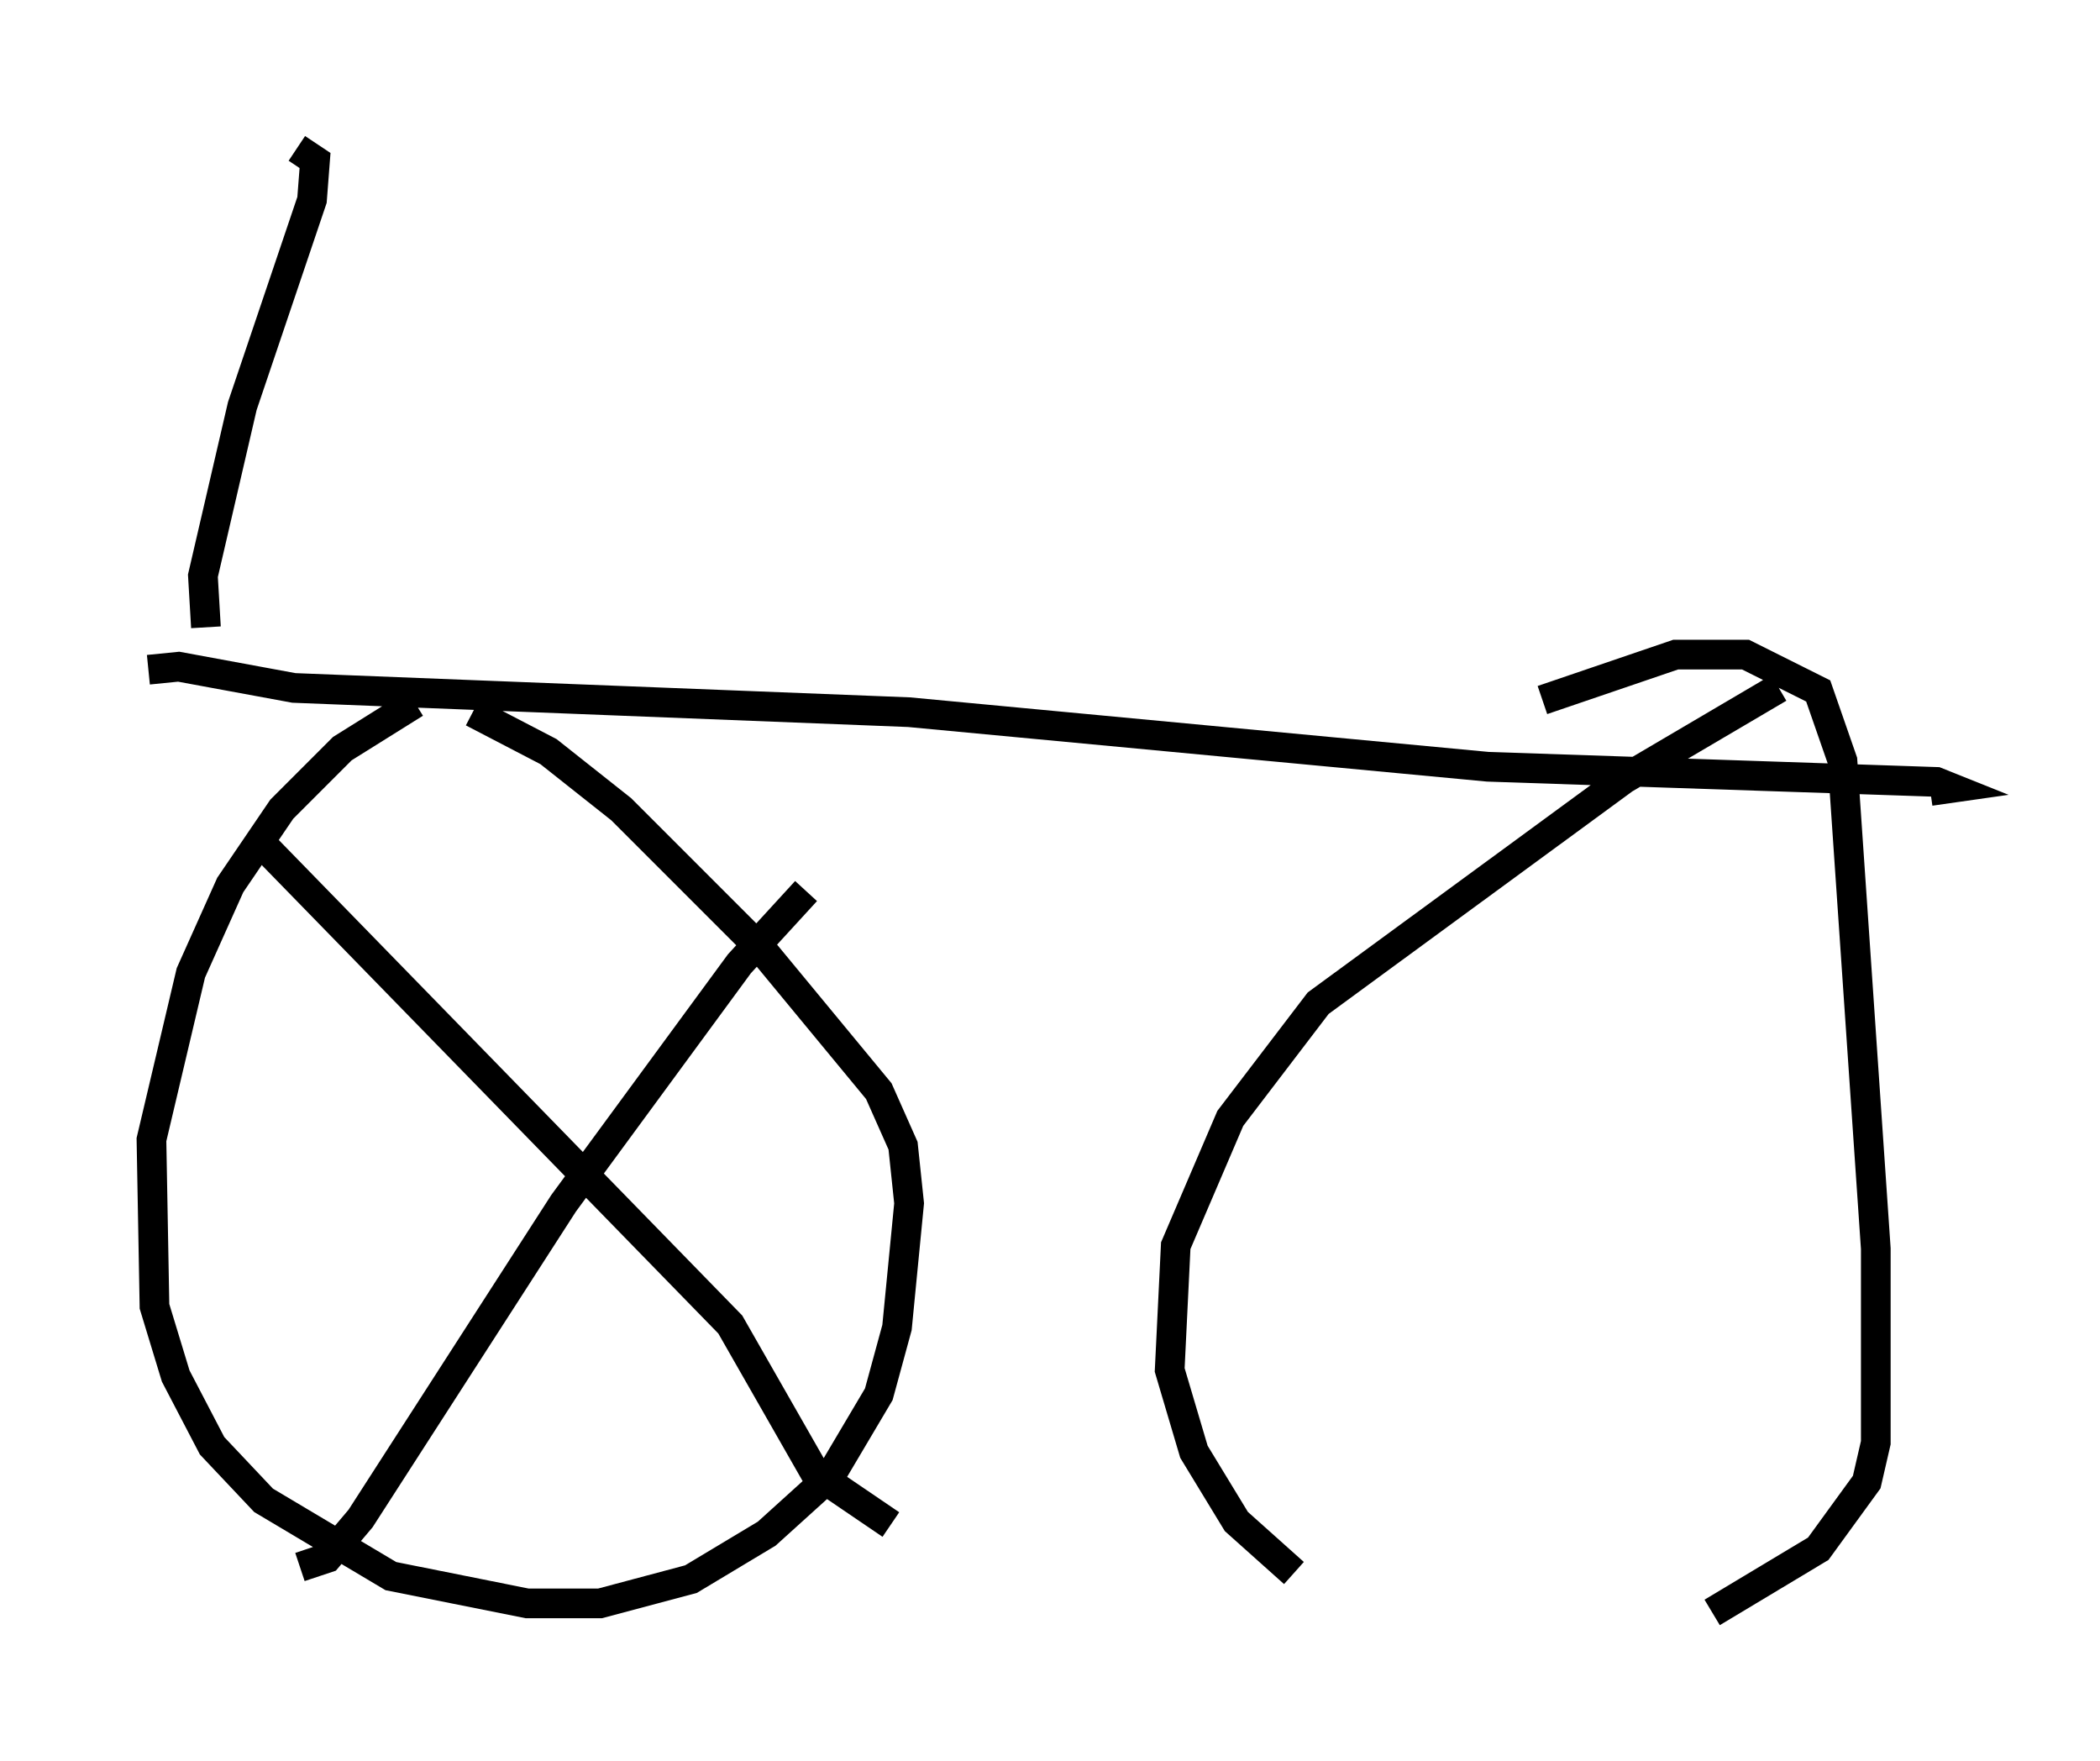 <?xml version="1.0" encoding="utf-8" ?>
<svg baseProfile="full" height="59.307" version="1.1" width="70.74" xmlns="http://www.w3.org/2000/svg" xmlns:ev="http://www.w3.org/2001/xml-events" xmlns:xlink="http://www.w3.org/1999/xlink"><defs /><rect fill="white" height="59.307" width="70.74" x="0" y="0" /><path d="M16.127, 23.171 m-2.144, 0.51 l-2.45, 1.531 -2.042, 2.042 l-1.735, 2.552 -1.327, 2.96 l-1.327, 5.615 0.102, 5.615 l0.715, 2.348 1.225, 2.348 l1.735, 1.838 4.288, 2.552 l4.594, 0.919 2.45, 0.0 l3.063, -0.817 2.552, -1.531 l2.144, -1.94 1.633, -2.756 l0.613, -2.246 0.408, -4.185 l-0.204, -1.94 -0.817, -1.838 l-3.879, -4.696 -4.798, -4.798 l-2.45, -1.94 -2.552, -1.327 m11.229, 6.023 l-2.246, 2.45 -5.921, 8.065 l-6.84, 10.617 -1.123, 1.327 l-0.919, 0.306 m-1.327, -24.398 l15.823, 16.231 2.858, 5.002 l2.552, 1.735 m29.911, -28.175 l-5.206, 3.063 -10.311, 7.554 l-2.96, 3.879 -1.838, 4.288 l-0.204, 4.185 0.817, 2.756 l1.429, 2.348 1.94, 1.735 m14.088, 1.327 l3.573, -2.144 1.633, -2.246 l0.306, -1.327 0.0, -6.533 l-1.123, -16.436 -0.817, -2.348 l-2.45, -1.225 -2.348, 0.0 l-4.492, 1.531 m-46.959, -1.021 l1.021, -0.102 3.879, 0.715 l20.723, 0.817 19.498, 1.838 l15.109, 0.51 0.51, 0.204 l-0.715, 0.102 m-58.086, -5.513 l-0.102, -1.735 1.327, -5.717 l2.348, -6.942 0.102, -1.327 l-0.613, -0.408 " fill="none" stroke="black" stroke-width="1" /></svg>